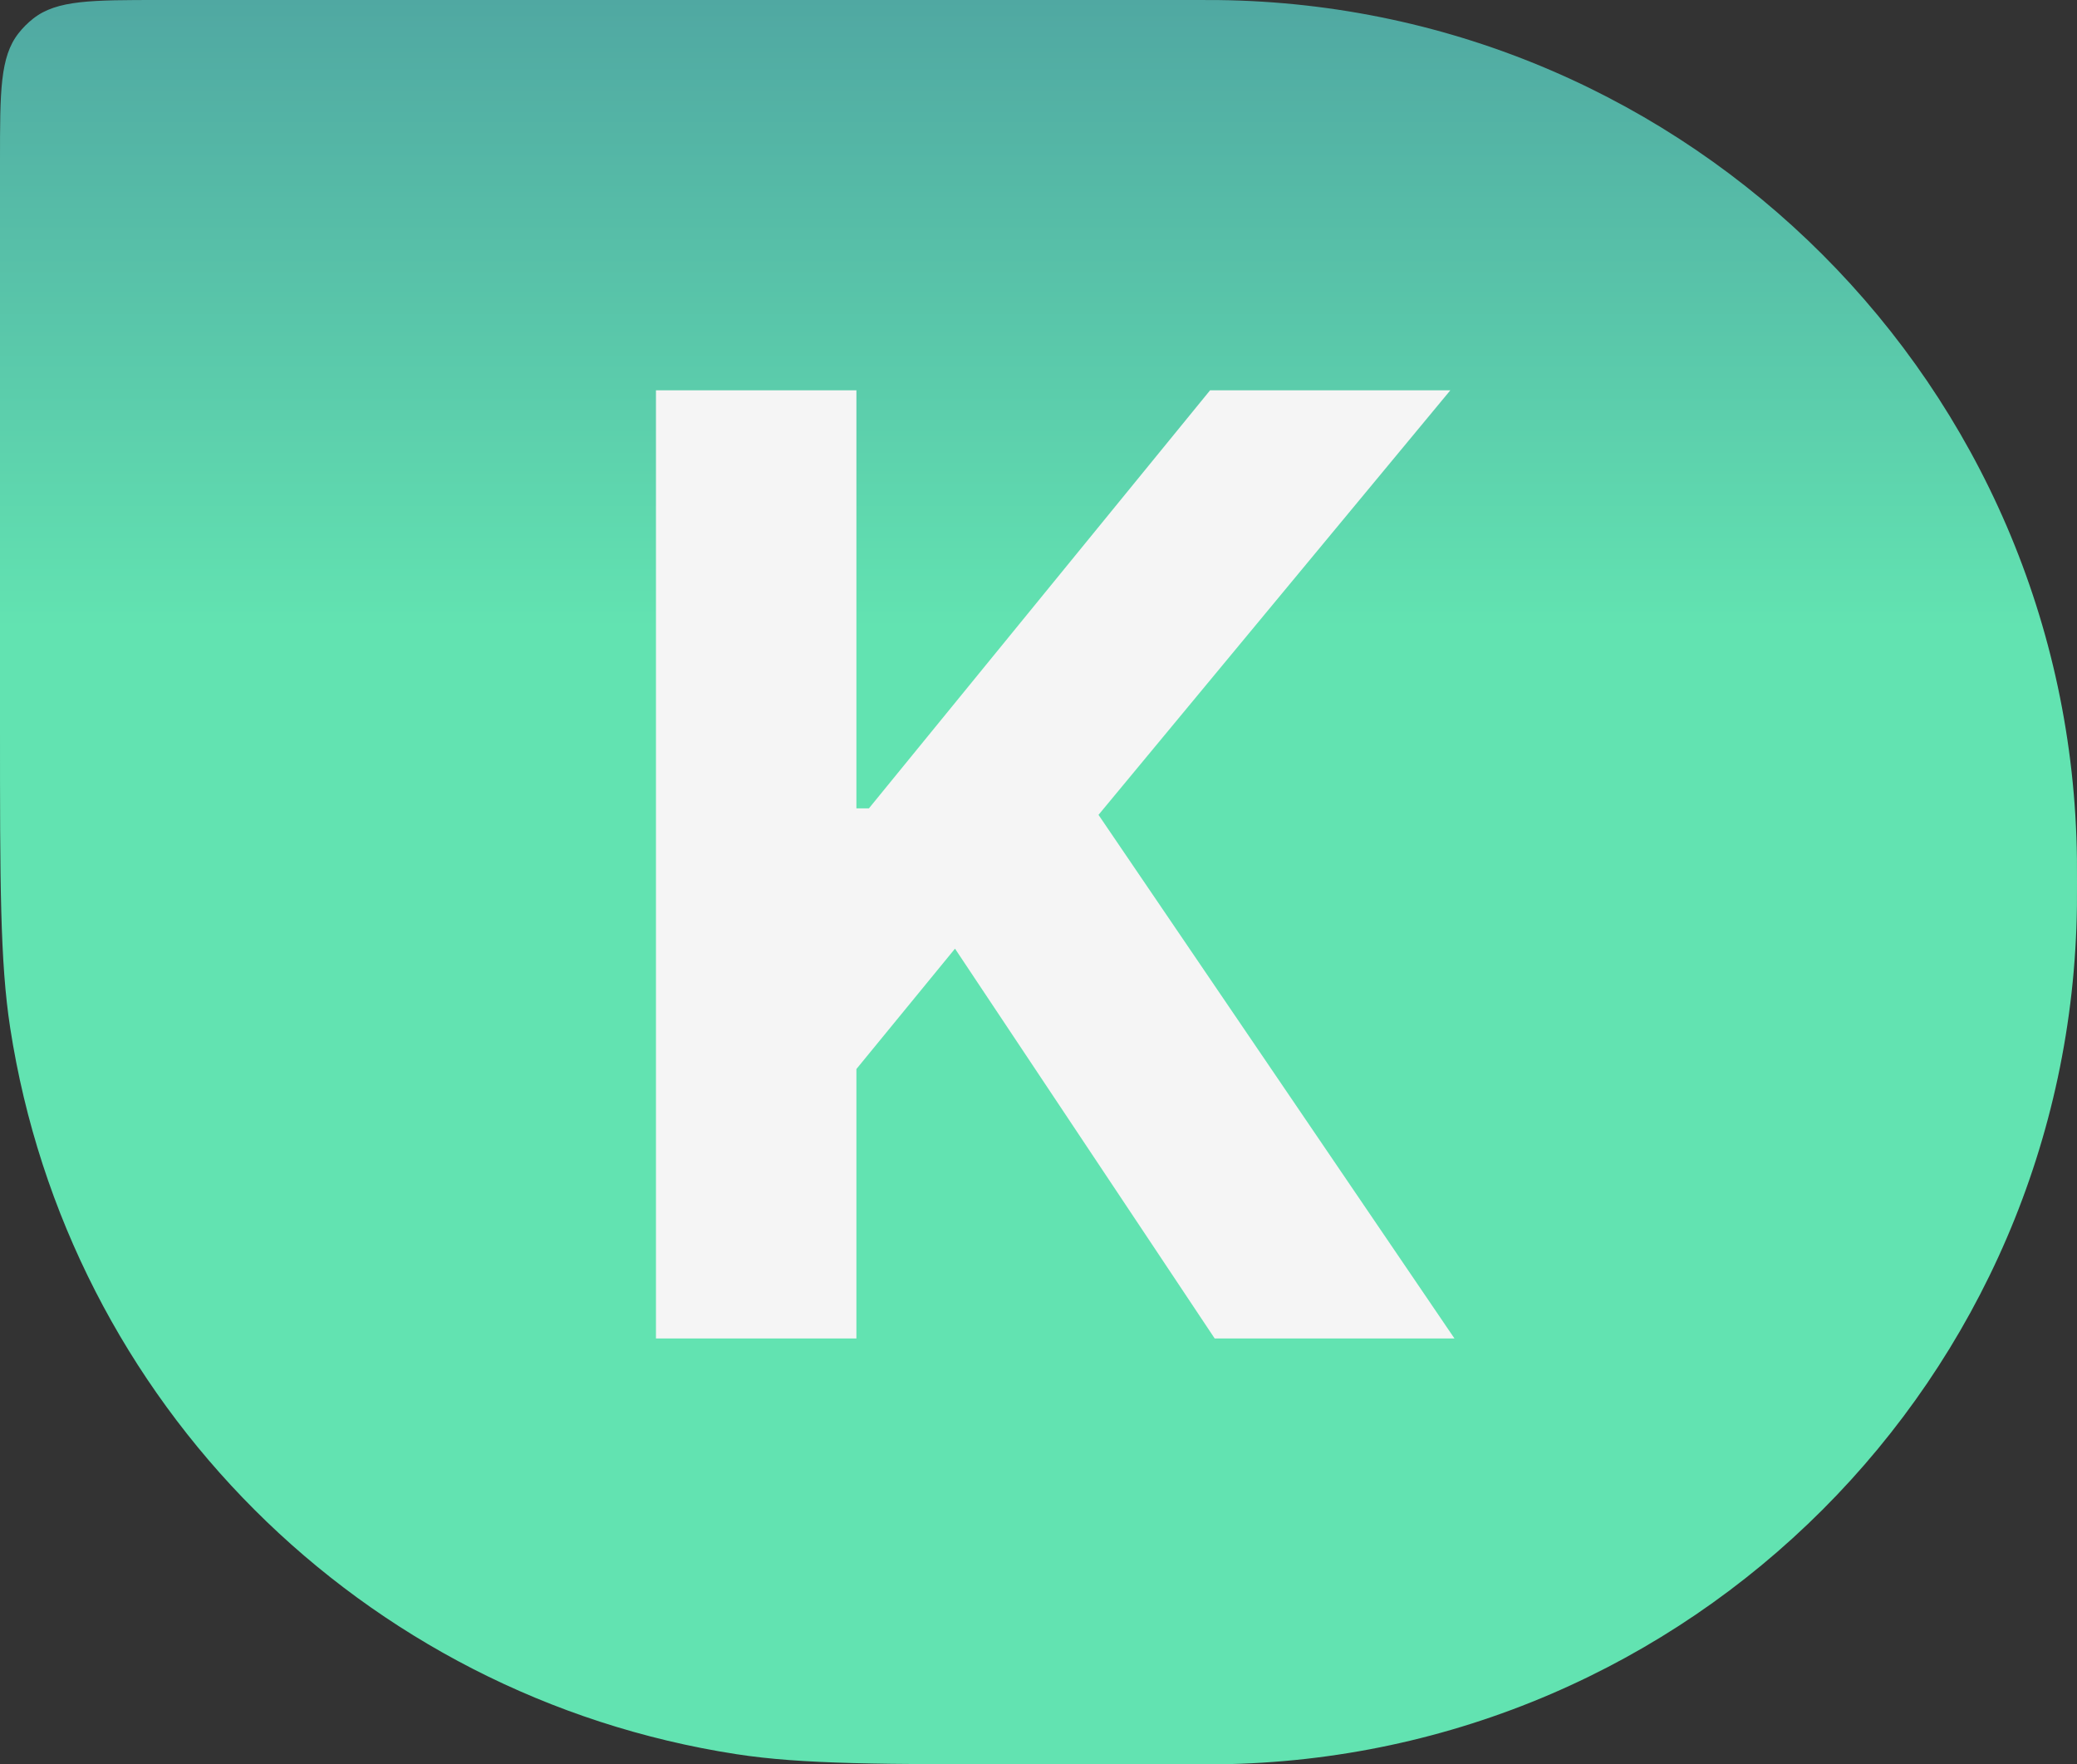<svg width="239" height="203" viewBox="0 0 239 203" fill="none" xmlns="http://www.w3.org/2000/svg">
<rect x="0" y="0" width="239" height="203" fill="#333333" stroke="none"/>
<path d="M0 18.454C0 10.52 0 6.552 2.125 3.837C2.624 3.199 3.199 2.624 3.837 2.125C6.552 0 10.52 0 18.454 0H137.5C138.893 0 139.589 0 140.178 0.007C194.485 0.647 238.353 44.515 238.993 98.822C239 99.411 239 100.107 239 101.5V101.5C239 102.893 239 103.589 238.993 104.178C238.353 158.485 194.485 202.353 140.178 202.993C139.589 203 138.893 203 137.5 203H119.5C101.385 203 92.327 203 84.745 201.83C41.643 195.176 7.824 161.357 1.171 118.255C0 110.673 0 101.615 0 83.5V18.454Z" fill="url(#paint0_linear_1_4)"/>
<path d="M75.481 154V44.909H98.546V93.009H99.984L139.242 44.909H166.888L126.405 93.755L167.367 154H139.775L109.892 109.149L98.546 122.999V154H75.481Z" fill="#F5F5F5"/>
<defs>
<linearGradient id="paint0_linear_1_4" x1="119.5" y1="0" x2="119.5" y2="203" gradientUnits="userSpaceOnUse">
<stop stop-color="#50A8A2"/>
<stop offset="0.356" stop-color="#62E3B1"/>
</linearGradient>
</defs>
</svg>
